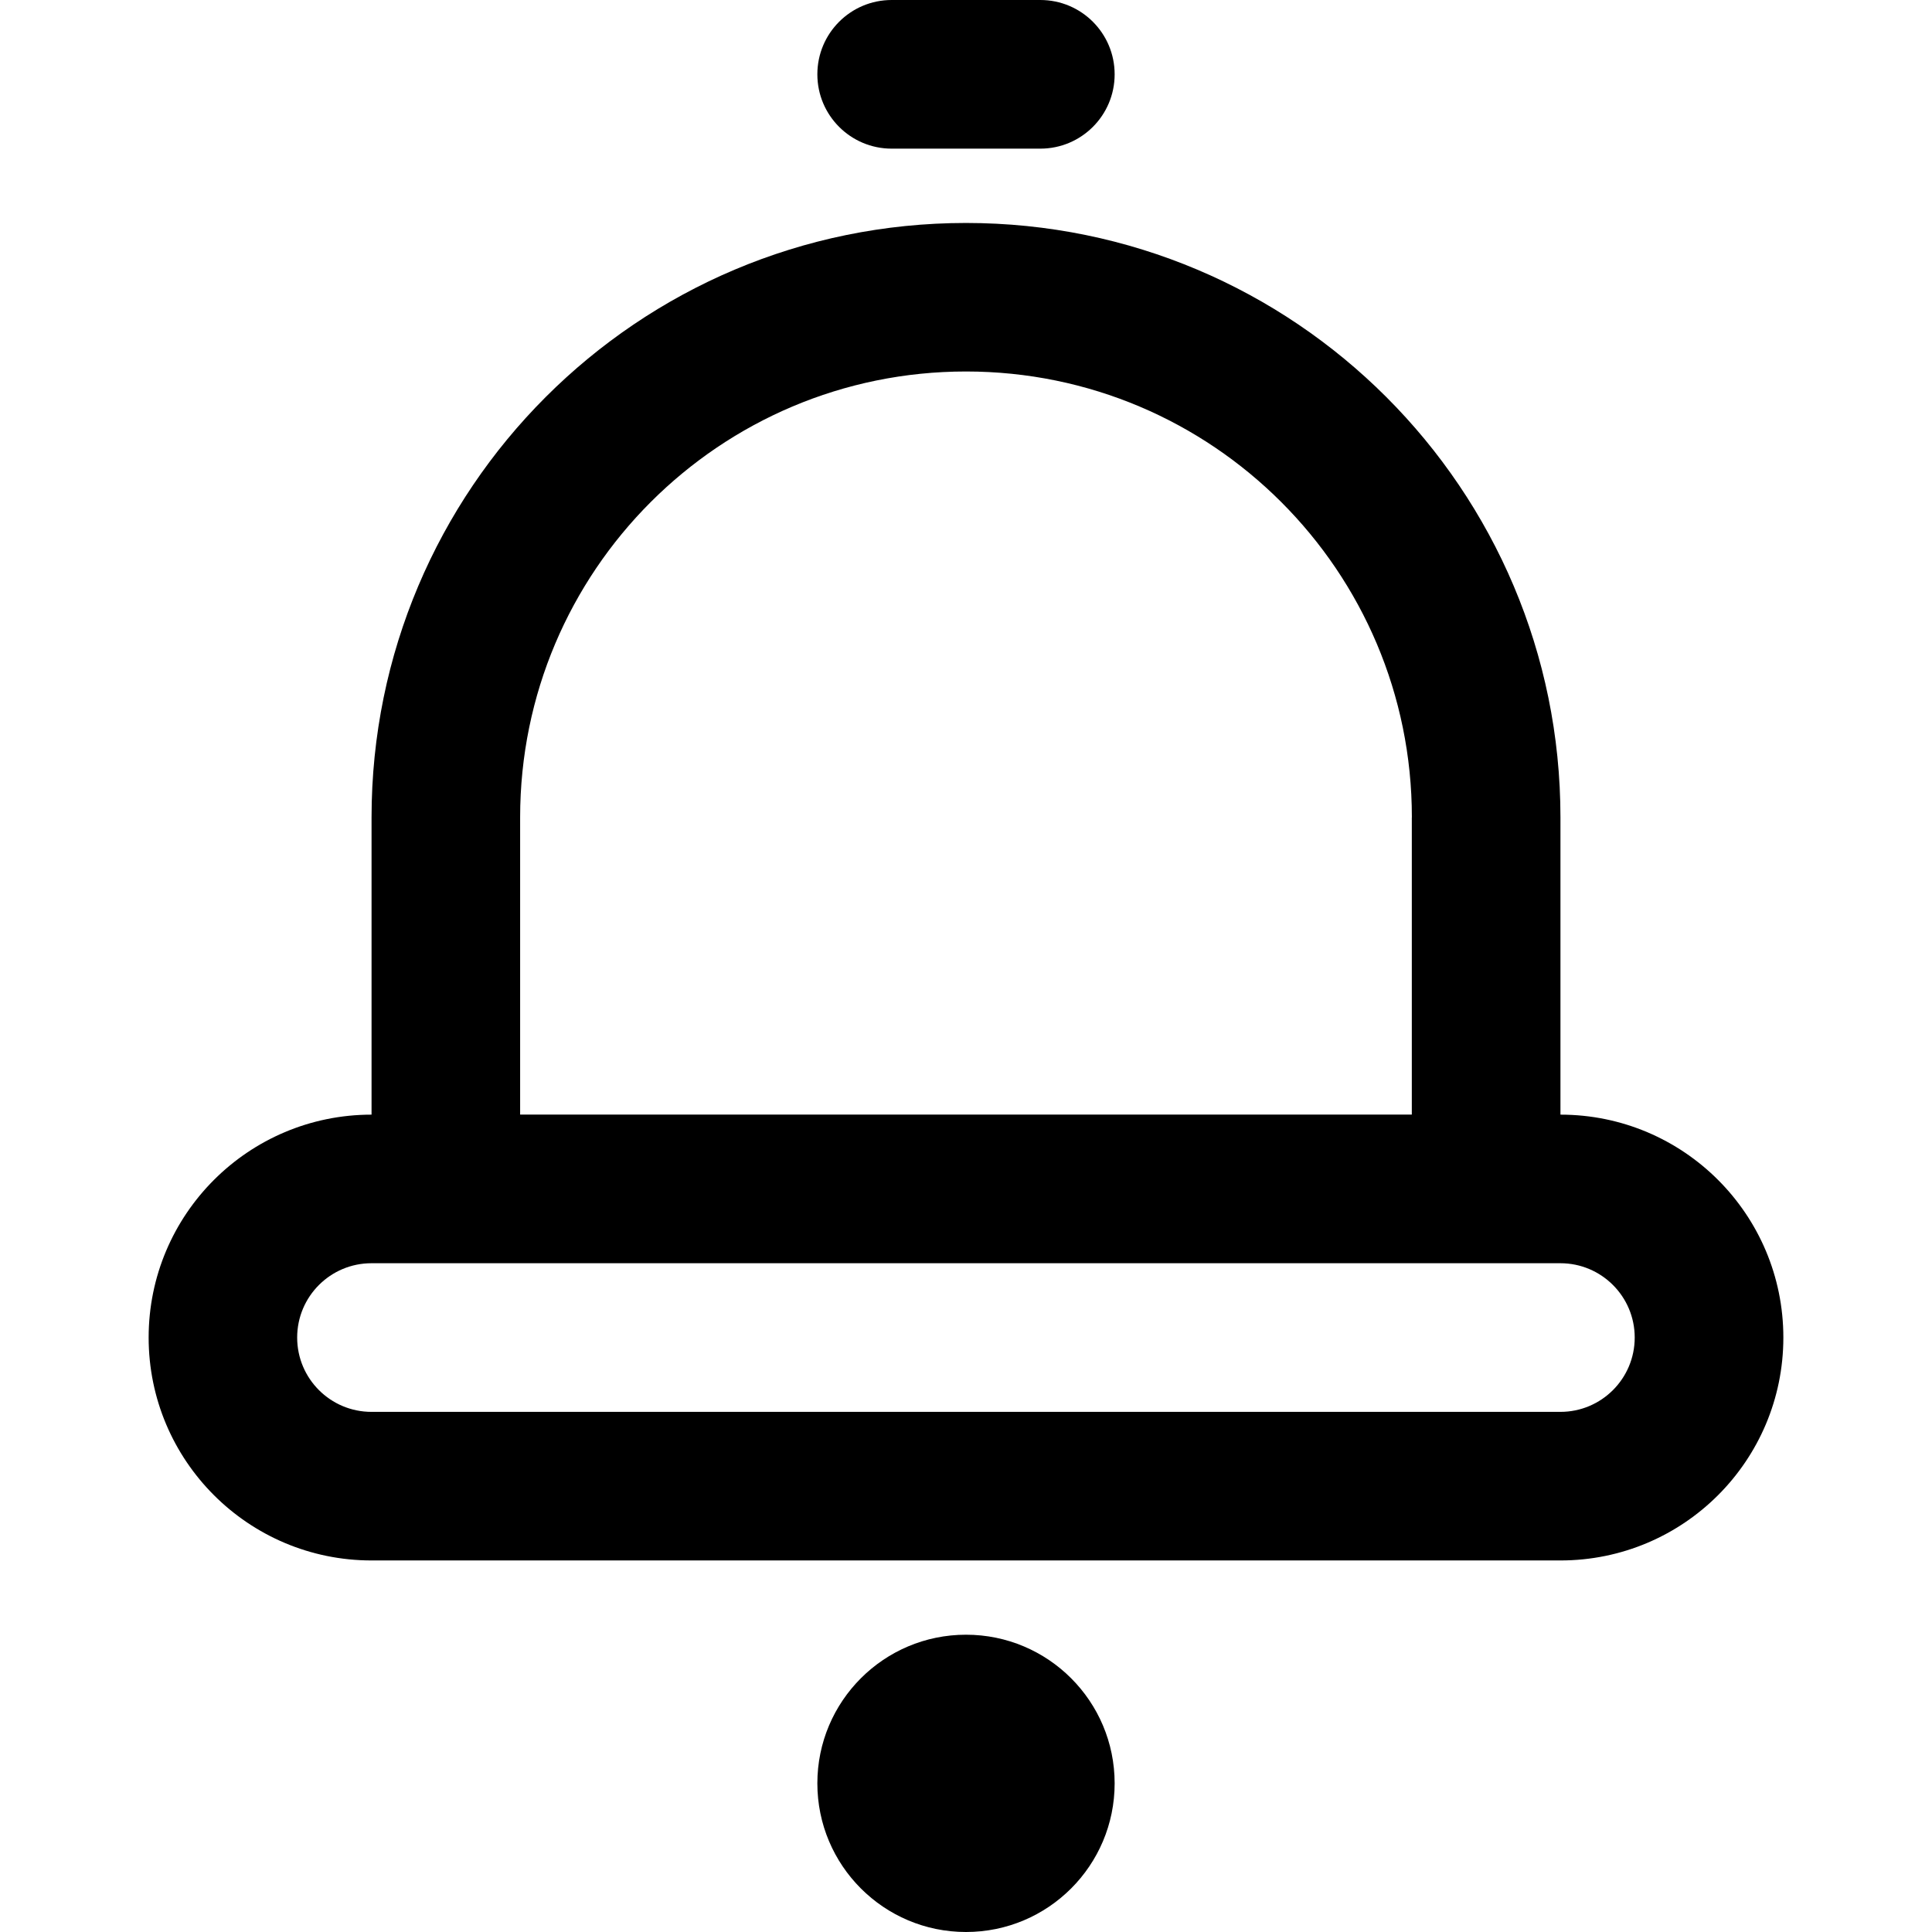 <!-- Generated by IcoMoon.io -->
<svg version="1.1" xmlns="http://www.w3.org/2000/svg" width="32" height="32" viewBox="0 0 32 32">
<title>icBell</title>
<path d="M13.538 1.231c0 0.68 0.551 1.231 1.231 1.231h2.462c0.68 0 1.231-0.551 1.231-1.231s-0.551-1.231-1.231-1.231h-2.462c-0.68 0-1.231 0.551-1.231 1.231zM23.385 13.538c0-4.078-3.306-7.385-7.385-7.385s-7.385 3.306-7.385 7.385v4.923h14.769v-4.923zM6.154 18.462v-4.923c0-5.438 4.408-9.846 9.846-9.846s9.846 4.408 9.846 9.846v4.923c2.039 0 3.692 1.653 3.692 3.692s-1.653 3.692-3.692 3.692h-19.692c-2.039 0-3.692-1.653-3.692-3.692s1.653-3.692 3.692-3.692zM8.615 20.923h-2.462c-0.68 0-1.231 0.551-1.231 1.231s0.551 1.231 1.231 1.231h19.692c0.68 0 1.231-0.551 1.231-1.231s-0.551-1.231-1.231-1.231h-17.231zM16 32c-1.36 0-2.462-1.102-2.462-2.462s1.102-2.462 2.462-2.462c1.36 0 2.462 1.102 2.462 2.462s-1.102 2.462-2.462 2.462z"></path>
</svg>
